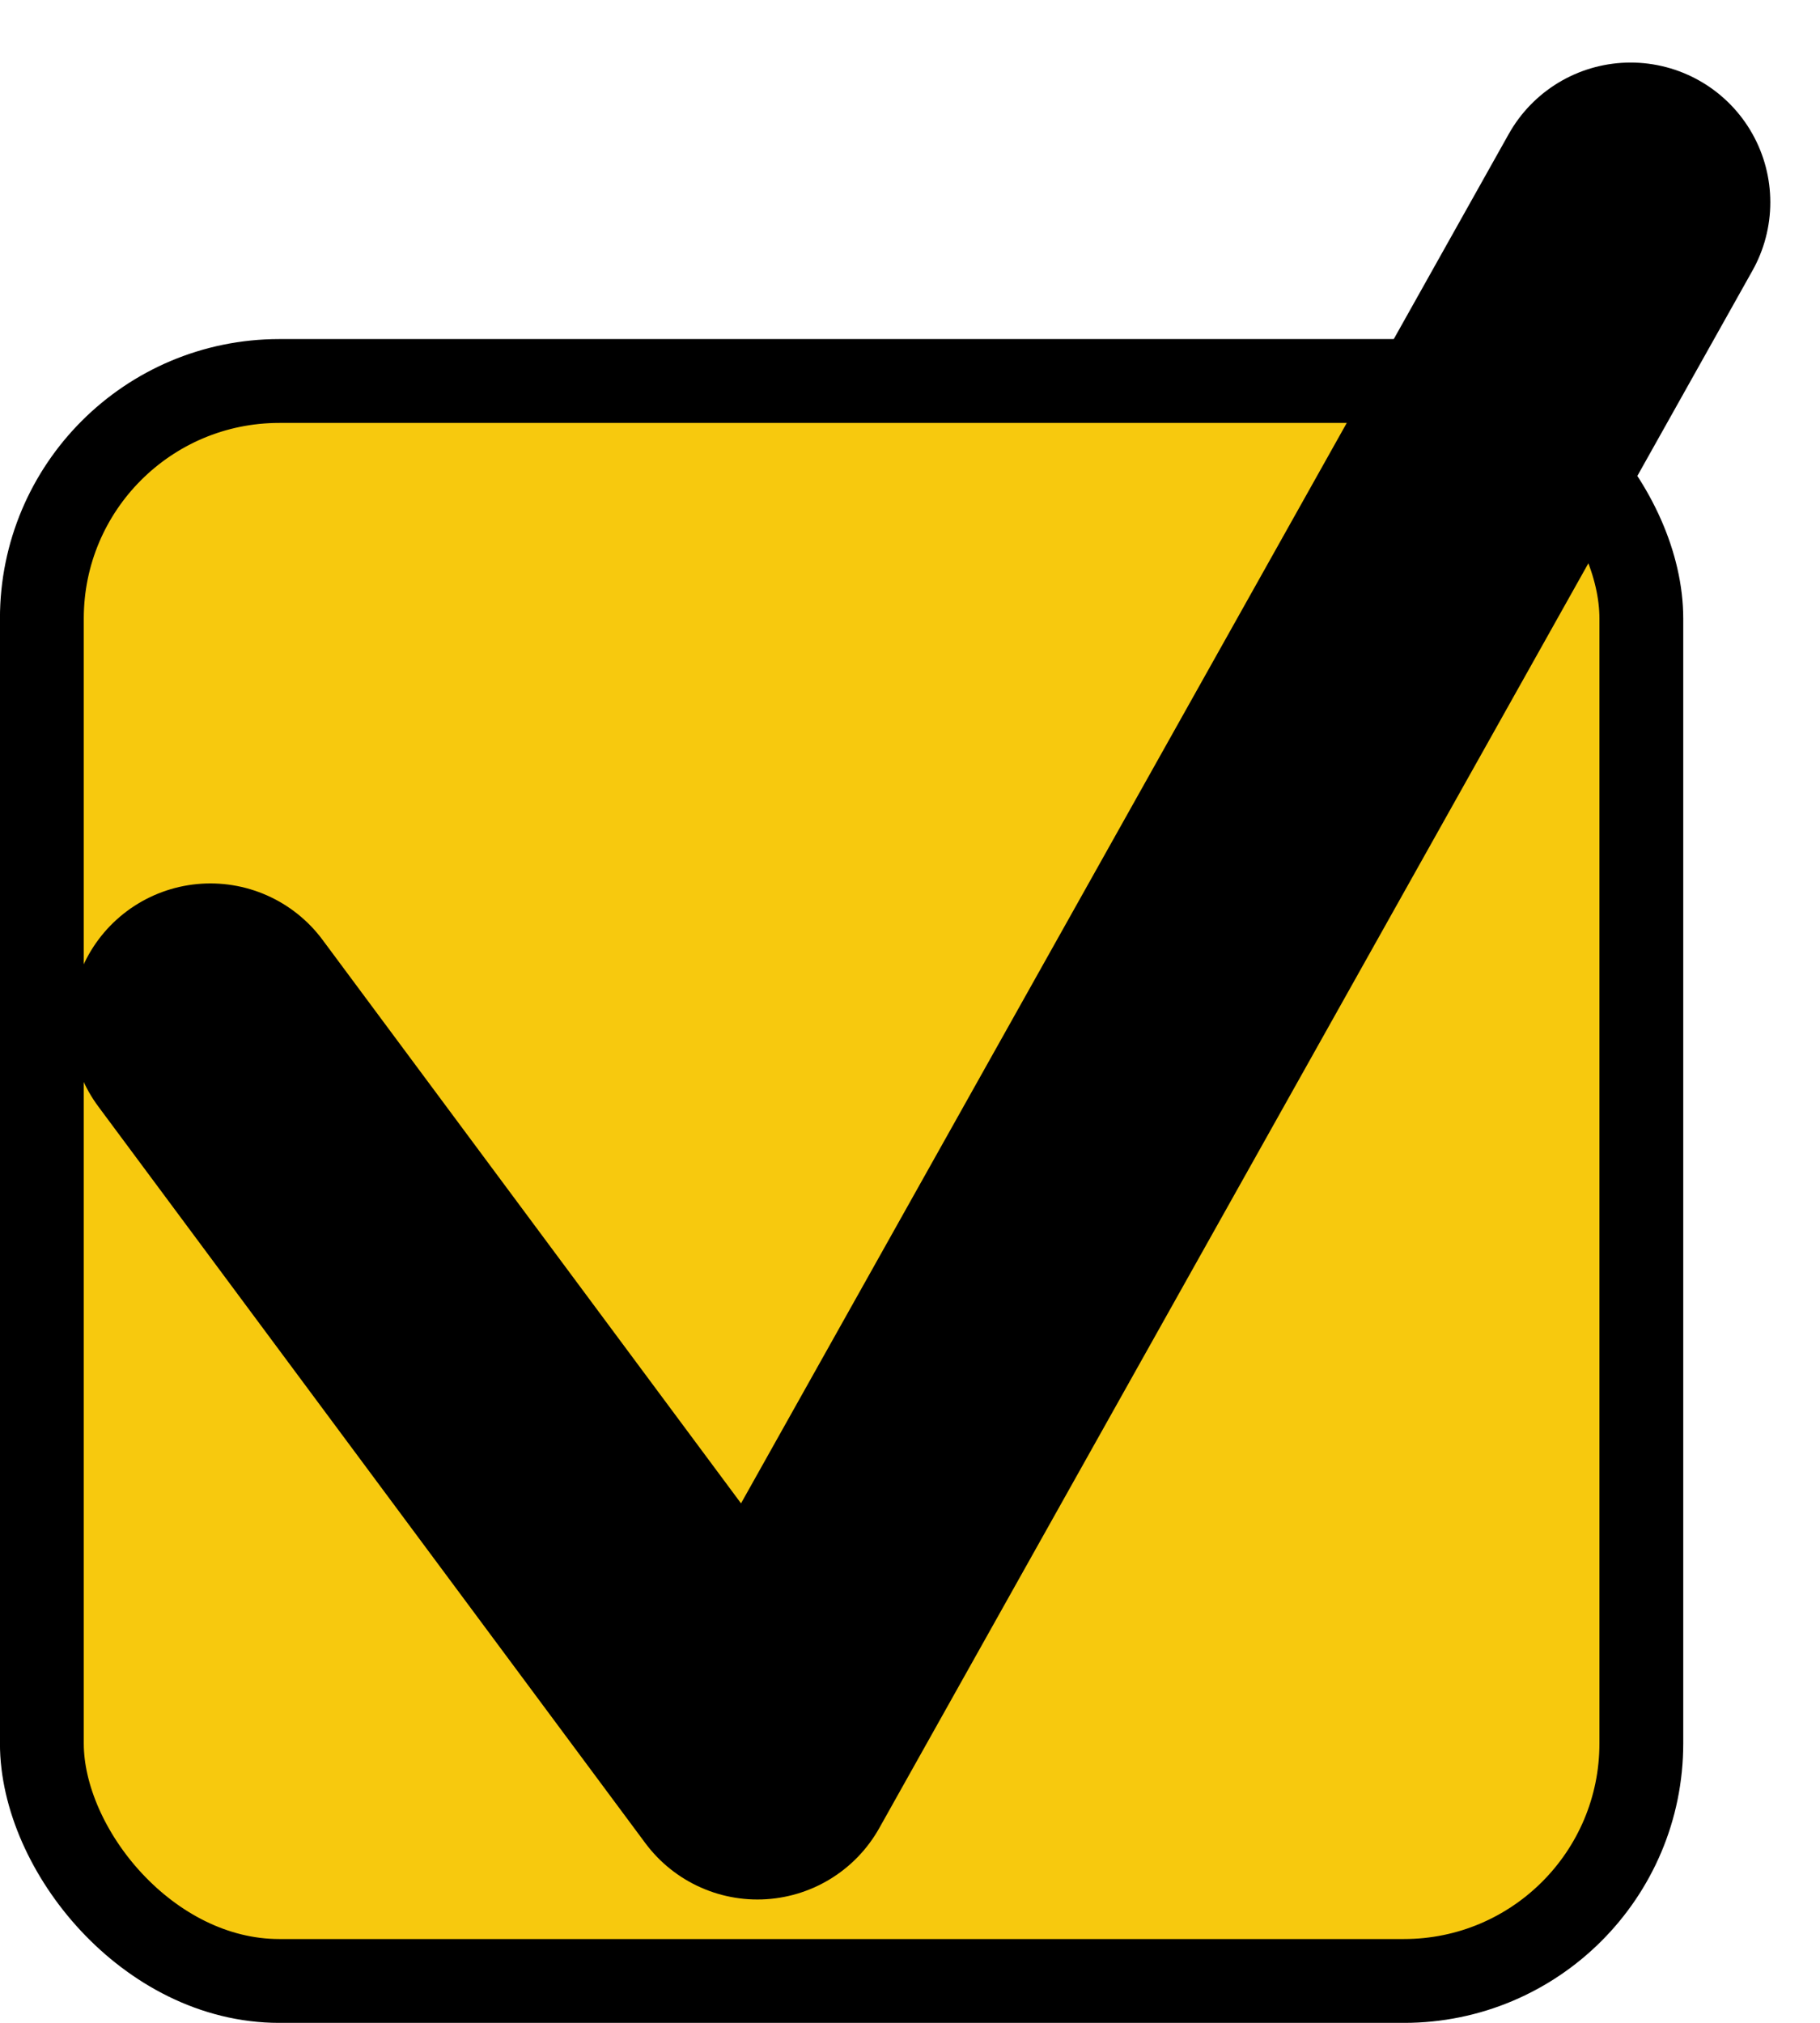 <svg width="18" height="20" viewBox="0 0 18 20" fill="none" xmlns="http://www.w3.org/2000/svg">
<rect x="0.414" y="3.767" width="15.819" height="15.819" rx="2.348" fill="#F7C90E" stroke="black" stroke-width="0.829"/>
<path d="M2.081 10.116L7.491 17.399L16.127 2" stroke="black" stroke-width="2.763" stroke-linecap="round" stroke-linejoin="round"/>
</svg>
